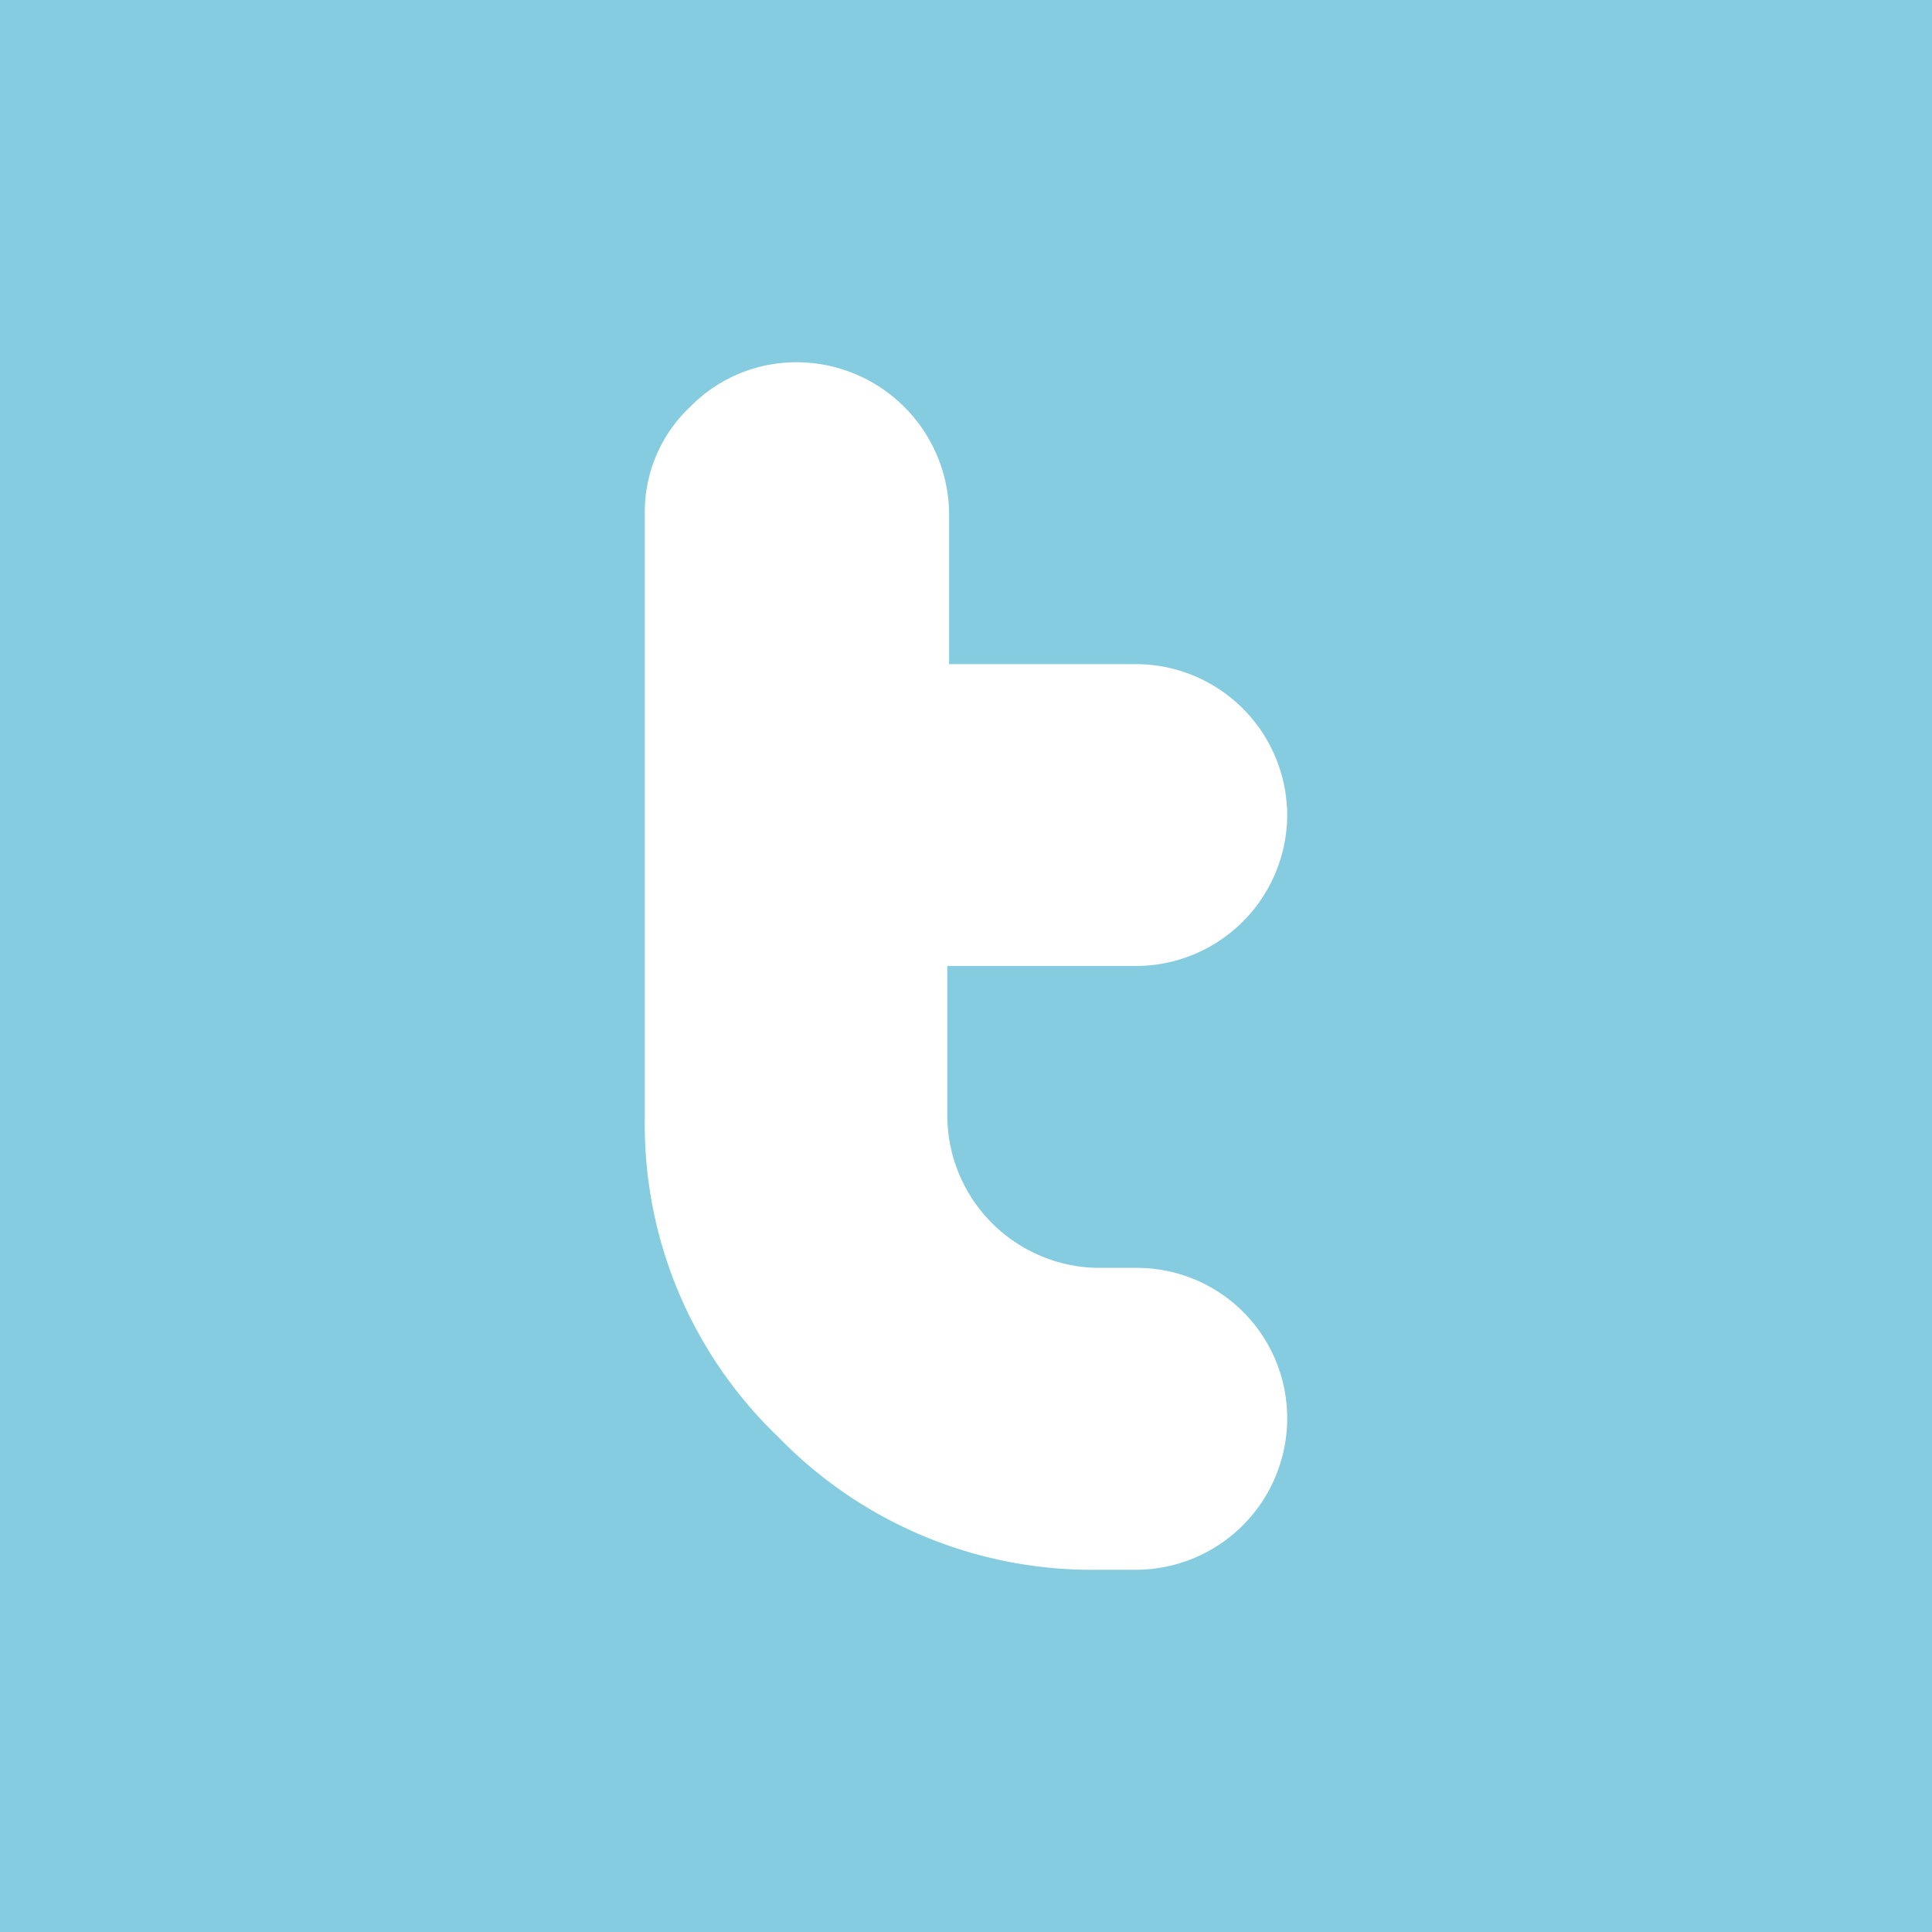 <svg xmlns="http://www.w3.org/2000/svg" viewBox="0 0 32 32"><defs><style>.cls-1{fill:#85cce0;}.cls-2{fill:#fff;}</style></defs><title>Recurso 3</title><g id="Capa_2" data-name="Capa 2"><g id="Capa_1-2" data-name="Capa 1"><rect class="cls-1" width="32" height="32"/><path class="cls-2" d="M21.32,23.49A2.51,2.51,0,0,1,18.82,26H18.2a7.23,7.23,0,0,1-5.31-2.2,7.16,7.16,0,0,1-2.21-5.29v-10a2.39,2.39,0,0,1,.75-1.77A2.46,2.46,0,0,1,13.21,6a2.53,2.53,0,0,1,2.51,2.51V11h3.1a2.51,2.51,0,0,1,2.5,2.51A2.51,2.51,0,0,1,18.82,16H15.69v2.48A2.53,2.53,0,0,0,18.17,21h.65a2.49,2.49,0,0,1,2.5,2.5Z"/></g></g></svg>